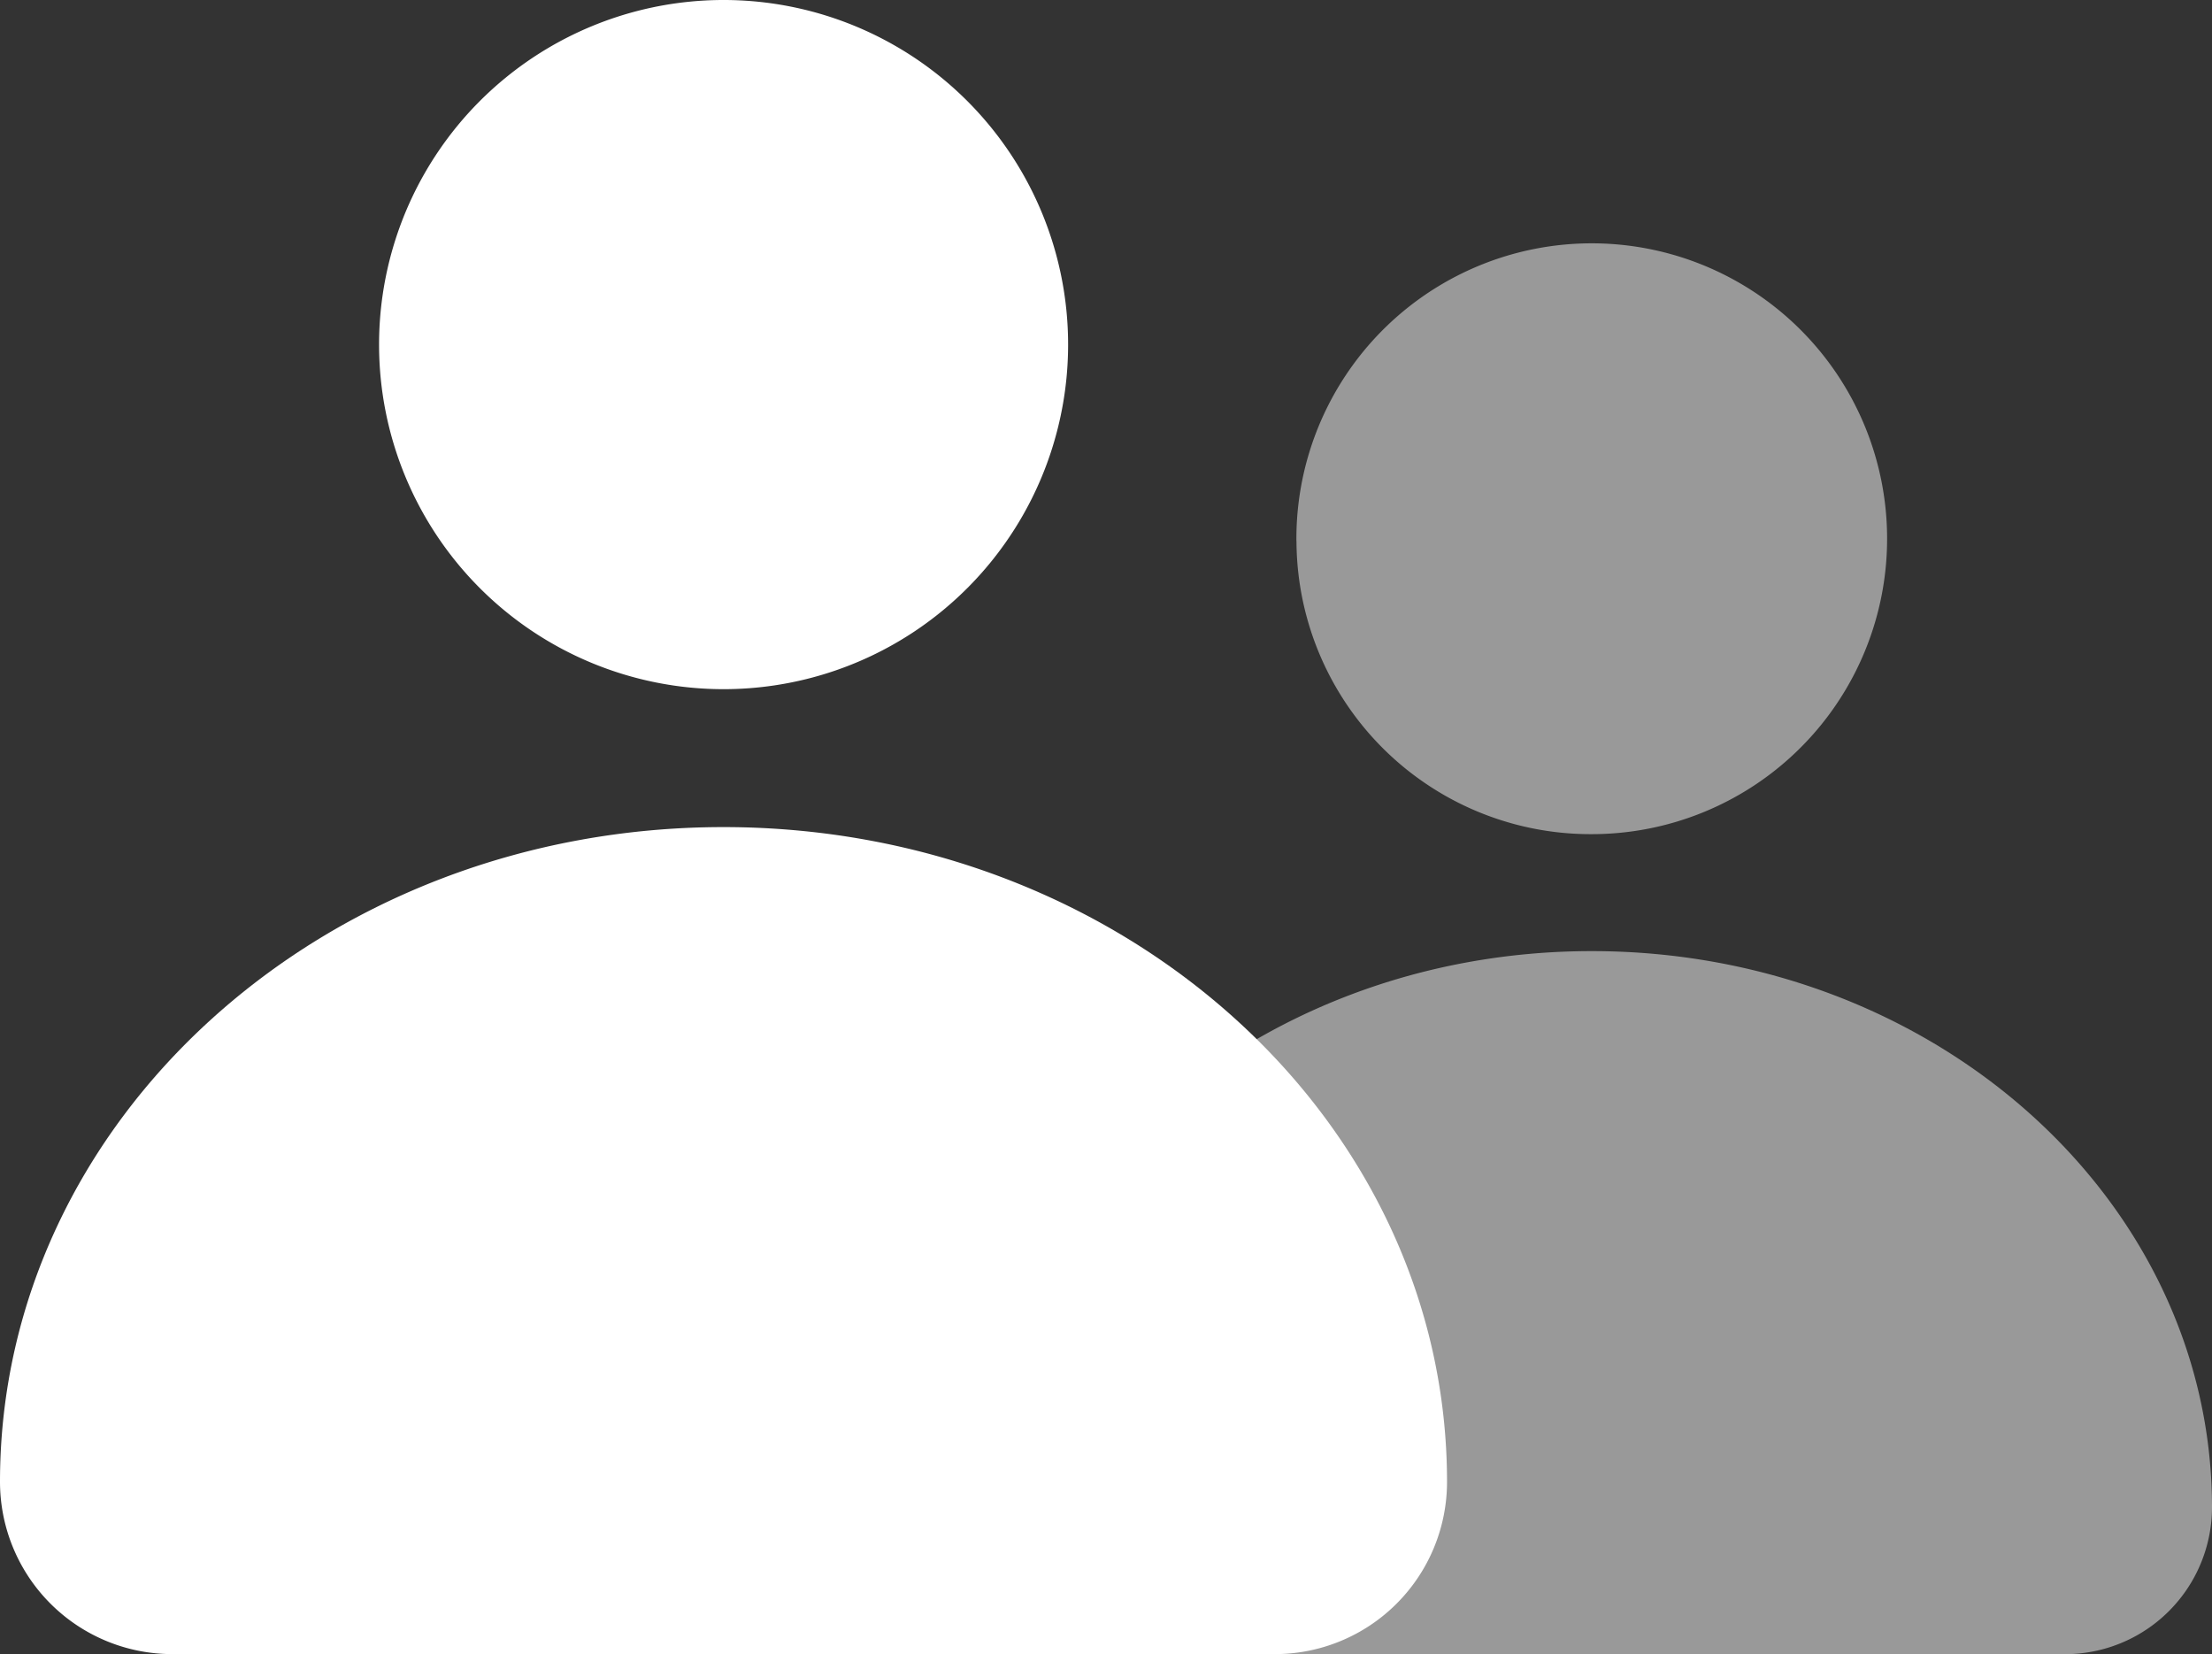 <svg id="invite_freinds" data-name="invite freinds" xmlns="http://www.w3.org/2000/svg" width="30.414" height="22.739" viewBox="0 0 30.414 22.739">
  <rect x="0" y="0" width="30.414" height="22.739" fill="#333333" stroke="none"/>
  <g id="_Icons_Close_Copy_7" data-name="_Icons / Close Copy 7" transform="translate(0 0)">
    <path id="Combined_Shape" data-name="Combined Shape" d="M2.369,22.739A2.369,2.369,0,0,1,0,20.37c0-4.974,4.453-9,9.948-9s9.948,4.027,9.948,9a2.368,2.368,0,0,1-2.368,2.369Zm2.843-18A4.737,4.737,0,1,1,9.948,9.474,4.737,4.737,0,0,1,5.212,4.738Z" fill="#fff"/>
  </g>
  <g id="_Icons_Close_Copy_8" data-name="_Icons / Close Copy 8" transform="translate(13.359 3.411)">
    <path id="Combined_Shape-2" data-name="Combined Shape" d="M2.03,19.329a2.039,2.039,0,0,1-1.436-.589A2.007,2.007,0,0,1,0,17.315c0-4.228,3.817-7.651,8.527-7.651s8.528,3.423,8.528,7.651a2.022,2.022,0,0,1-2.03,2.014Zm2.436-15.3a4.061,4.061,0,1,1,4.06,4.027A4.044,4.044,0,0,1,4.467,4.027Z" fill="rgba(255,255,255,0.5)"/>
  </g>
</svg>
